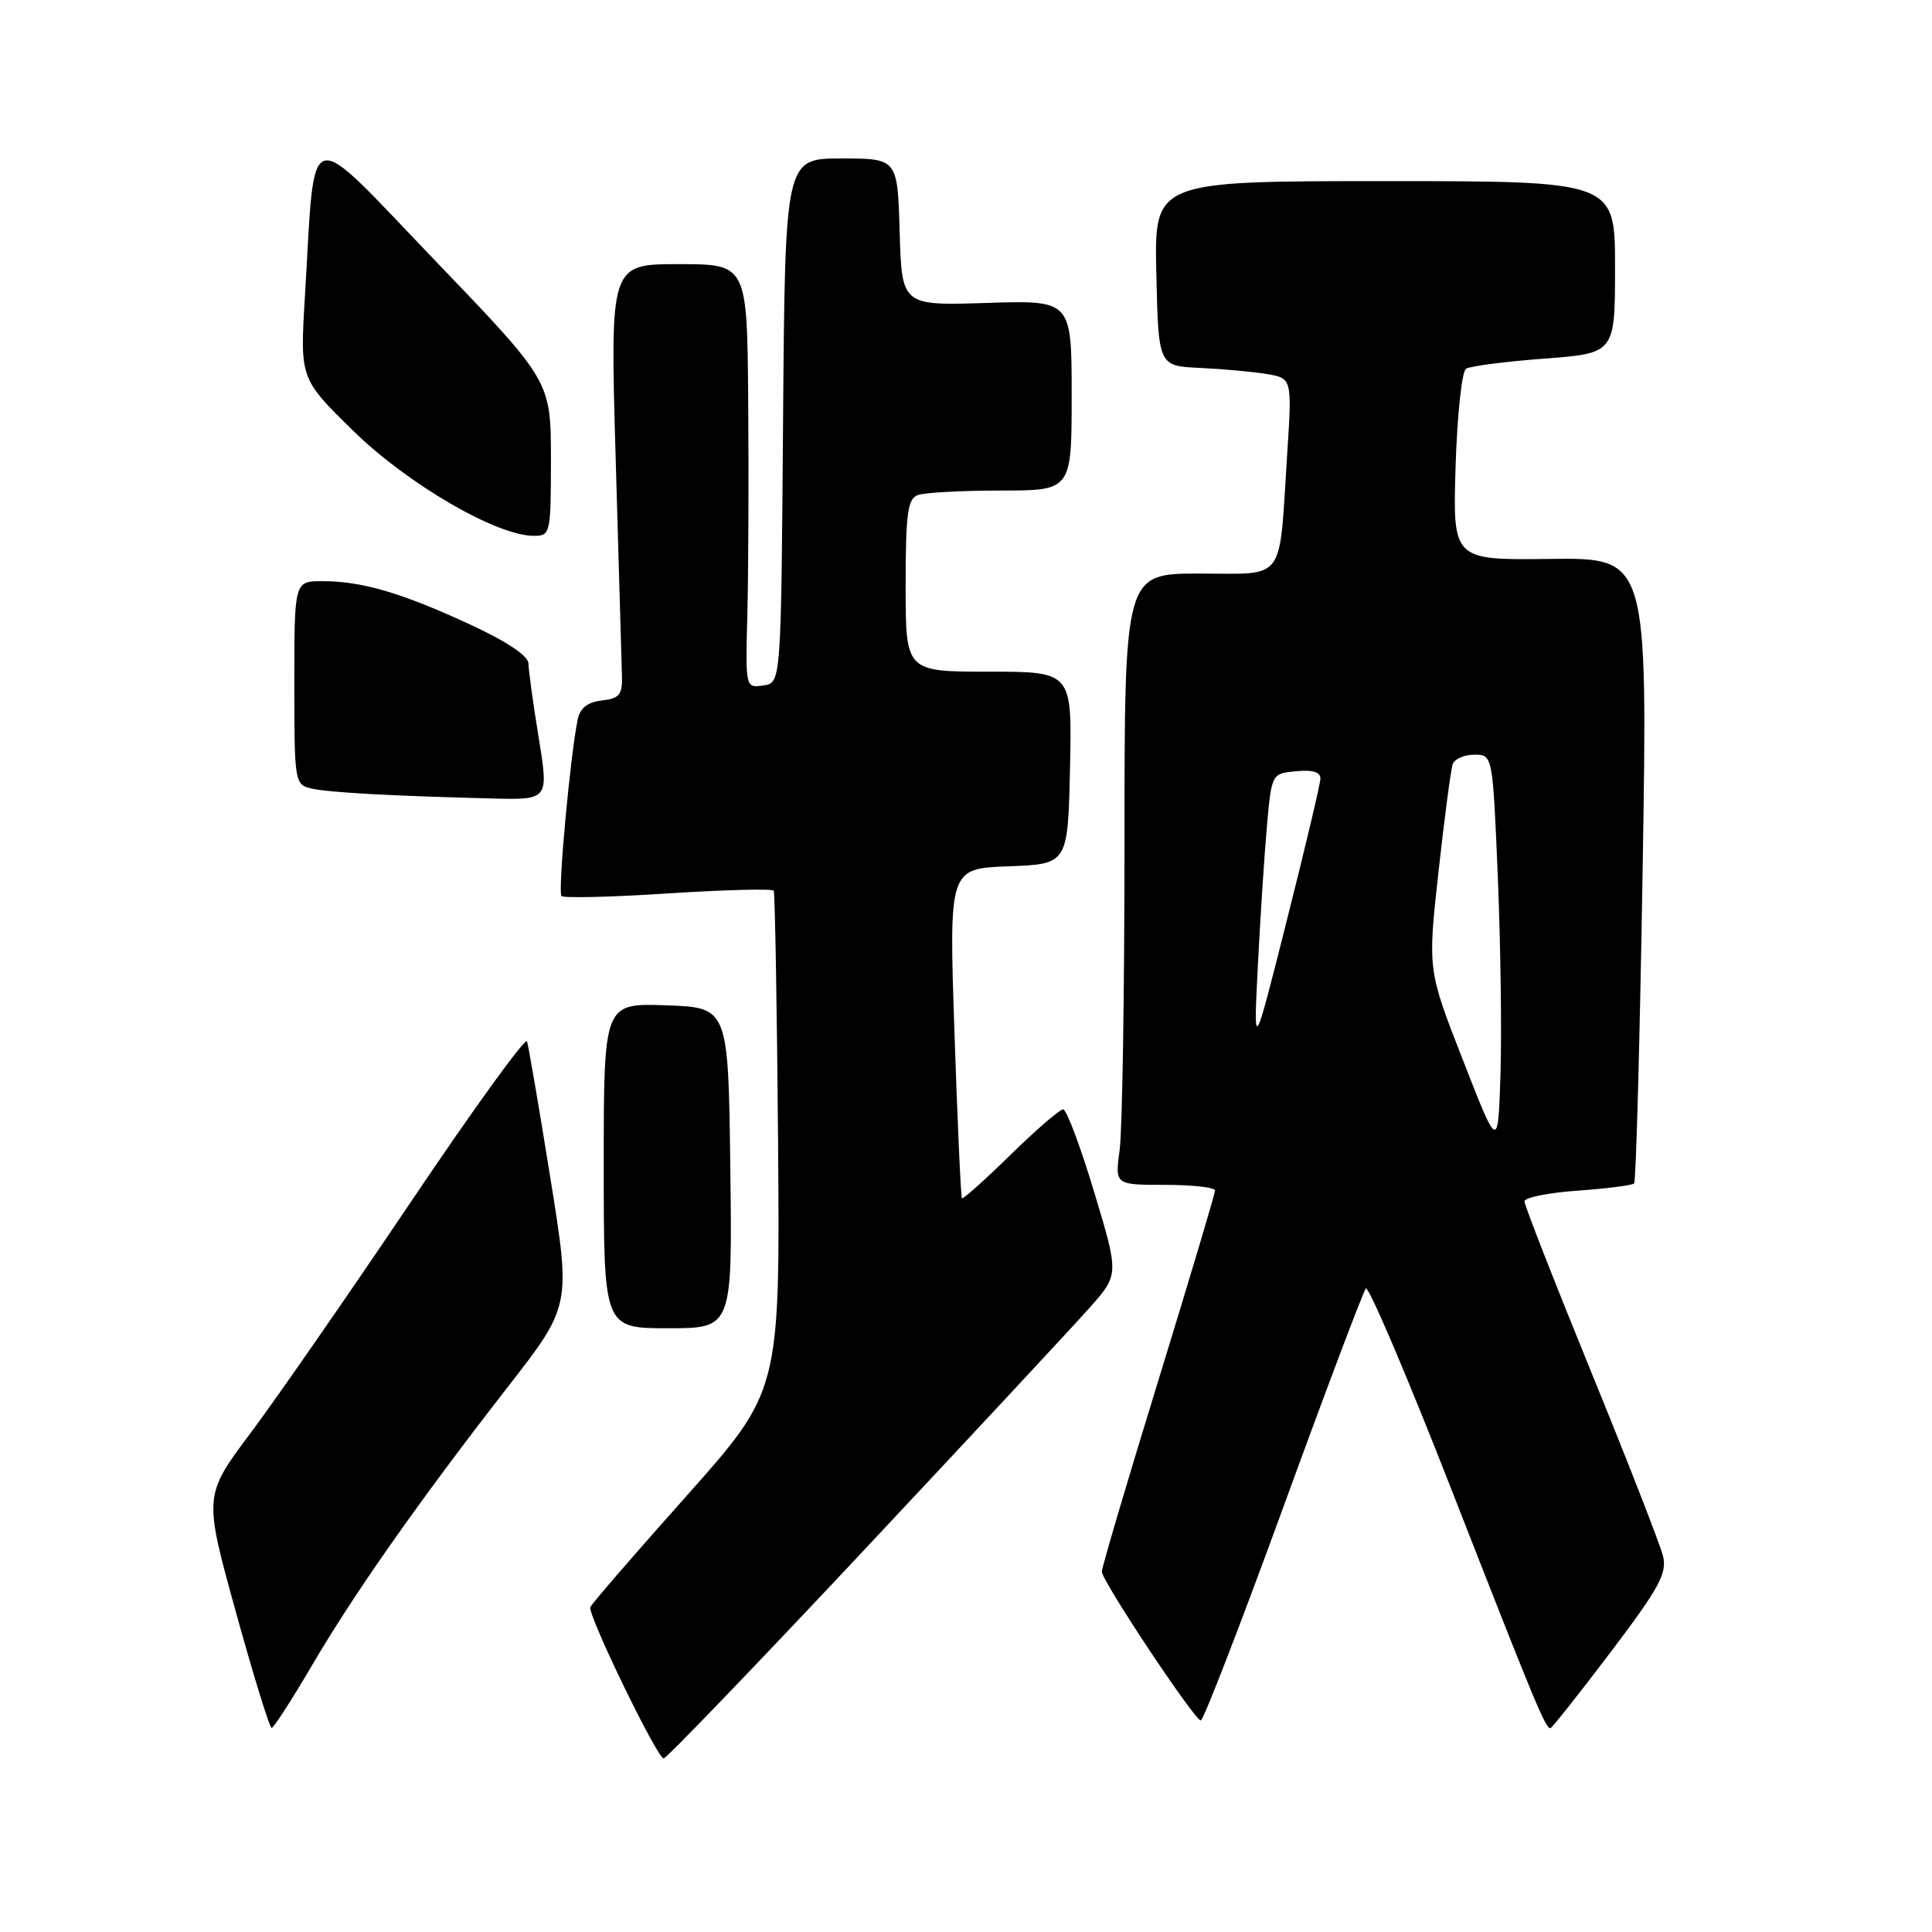 <?xml version="1.0" encoding="UTF-8" standalone="no"?>
<!DOCTYPE svg PUBLIC "-//W3C//DTD SVG 1.1//EN" "http://www.w3.org/Graphics/SVG/1.1/DTD/svg11.dtd" >
<svg xmlns="http://www.w3.org/2000/svg" xmlns:xlink="http://www.w3.org/1999/xlink" version="1.1" viewBox="0 0 256 256">
 <g >
 <path fill="currentColor"
d=" M 114.55 205.33 C 128.82 190.11 142.25 175.68 144.39 173.27 C 148.28 168.88 148.28 168.88 144.98 157.94 C 143.17 151.92 141.32 147.00 140.87 147.00 C 140.42 147.00 137.28 149.71 133.89 153.03 C 130.50 156.35 127.61 158.93 127.46 158.78 C 127.32 158.63 126.87 148.73 126.47 136.79 C 125.74 115.09 125.74 115.09 133.62 114.79 C 141.50 114.50 141.50 114.50 141.78 101.75 C 142.06 89.00 142.06 89.00 131.03 89.00 C 120.00 89.00 120.00 89.00 120.00 77.61 C 120.00 68.14 120.27 66.11 121.58 65.61 C 122.45 65.27 127.40 65.00 132.58 65.00 C 142.00 65.00 142.00 65.00 142.00 52.39 C 142.00 39.78 142.00 39.78 130.75 40.14 C 119.50 40.50 119.50 40.50 119.21 30.75 C 118.93 21.00 118.93 21.00 111.48 21.00 C 104.03 21.00 104.03 21.00 103.76 55.75 C 103.50 90.50 103.50 90.50 101.14 90.83 C 98.77 91.17 98.77 91.16 99.03 81.33 C 99.17 75.93 99.22 63.29 99.14 53.25 C 99.00 35.00 99.00 35.00 89.92 35.00 C 80.83 35.00 80.83 35.00 81.58 60.75 C 81.99 74.91 82.37 87.85 82.41 89.50 C 82.49 92.05 82.09 92.55 79.75 92.82 C 77.87 93.03 76.86 93.82 76.55 95.32 C 75.57 100.03 73.89 118.23 74.40 118.73 C 74.69 119.02 81.07 118.87 88.56 118.38 C 96.06 117.90 102.34 117.74 102.52 118.02 C 102.69 118.31 102.95 133.34 103.10 151.43 C 103.35 184.31 103.35 184.31 90.93 198.26 C 84.09 205.93 78.37 212.54 78.22 212.95 C 77.84 213.93 87.08 233.00 87.94 233.00 C 88.30 233.00 100.28 220.55 114.55 205.33 Z  M 41.36 220.64 C 47.02 211.00 55.56 198.85 67.30 183.76 C 75.65 173.03 75.65 173.03 72.92 156.05 C 71.42 146.71 70.03 138.59 69.83 137.99 C 69.63 137.40 62.73 146.94 54.49 159.19 C 46.24 171.44 36.69 185.22 33.25 189.82 C 26.99 198.17 26.99 198.17 31.25 213.58 C 33.59 222.06 35.73 228.98 36.00 228.96 C 36.27 228.94 38.69 225.19 41.36 220.64 Z  M 213.40 218.94 C 219.85 210.42 220.91 208.48 220.36 206.19 C 220.00 204.71 215.72 193.74 210.85 181.81 C 205.98 169.88 202.00 159.70 202.00 159.19 C 202.00 158.68 205.17 158.04 209.04 157.77 C 212.91 157.49 216.28 157.06 216.53 156.81 C 216.78 156.55 217.29 137.80 217.66 115.12 C 218.33 73.90 218.33 73.90 205.41 74.06 C 192.50 74.22 192.50 74.22 192.87 61.86 C 193.08 55.06 193.70 49.21 194.26 48.86 C 194.81 48.51 199.48 47.90 204.63 47.52 C 214.00 46.81 214.00 46.81 214.00 35.41 C 214.00 24.00 214.00 24.00 183.47 24.00 C 152.94 24.00 152.94 24.00 153.22 36.25 C 153.50 48.50 153.50 48.50 159.00 48.75 C 162.03 48.89 166.01 49.25 167.85 49.56 C 171.21 50.13 171.21 50.13 170.55 60.31 C 169.45 77.40 170.49 76.00 158.92 76.00 C 149.00 76.00 149.00 76.00 149.00 111.86 C 149.00 131.58 148.71 149.81 148.36 152.36 C 147.73 157.00 147.73 157.00 154.36 157.00 C 158.01 157.00 161.00 157.34 161.00 157.75 C 161.00 158.16 157.62 169.47 153.50 182.87 C 149.37 196.28 146.00 207.70 146.00 208.25 C 146.00 209.48 158.26 227.92 159.11 227.97 C 159.45 227.98 164.36 215.29 170.03 199.75 C 175.69 184.21 180.62 171.16 180.98 170.74 C 181.33 170.32 186.51 182.47 192.47 197.74 C 203.37 225.62 204.77 229.00 205.43 229.00 C 205.62 229.00 209.21 224.47 213.40 218.94 Z  M 96.77 154.75 C 96.50 133.50 96.50 133.50 88.25 133.21 C 80.00 132.92 80.00 132.92 80.00 154.46 C 80.00 176.00 80.00 176.00 88.52 176.00 C 97.04 176.00 97.04 176.00 96.77 154.75 Z  M 71.38 97.75 C 70.64 93.21 70.03 88.78 70.02 87.91 C 70.01 86.90 67.13 84.99 62.25 82.73 C 53.23 78.56 47.98 77.01 42.75 77.01 C 39.00 77.00 39.00 77.00 39.00 90.48 C 39.00 103.64 39.05 103.97 41.25 104.48 C 43.56 105.01 51.73 105.46 65.11 105.80 C 72.72 106.00 72.72 106.00 71.38 97.75 Z  M 73.00 60.75 C 72.99 50.50 72.99 50.50 57.63 34.50 C 40.18 16.32 41.82 15.86 40.40 39.34 C 39.75 50.18 39.75 50.18 46.83 57.11 C 54.03 64.15 65.81 71.00 70.72 71.00 C 72.94 71.00 73.00 70.75 73.00 60.75 Z  M 193.84 140.45 C 189.17 128.50 189.17 128.50 190.61 115.50 C 191.40 108.35 192.25 101.94 192.49 101.25 C 192.74 100.56 194.03 100.00 195.36 100.00 C 197.79 100.00 197.79 100.00 198.47 116.25 C 198.84 125.19 199.00 136.98 198.82 142.45 C 198.50 152.41 198.50 152.41 193.84 140.45 Z  M 166.67 128.00 C 166.99 121.67 167.53 113.35 167.87 109.50 C 168.50 102.50 168.50 102.50 171.75 102.19 C 173.94 101.98 174.99 102.30 174.96 103.19 C 174.94 103.91 172.93 112.38 170.50 122.00 C 166.09 139.50 166.09 139.50 166.67 128.00 Z "/>
</g>
</svg>